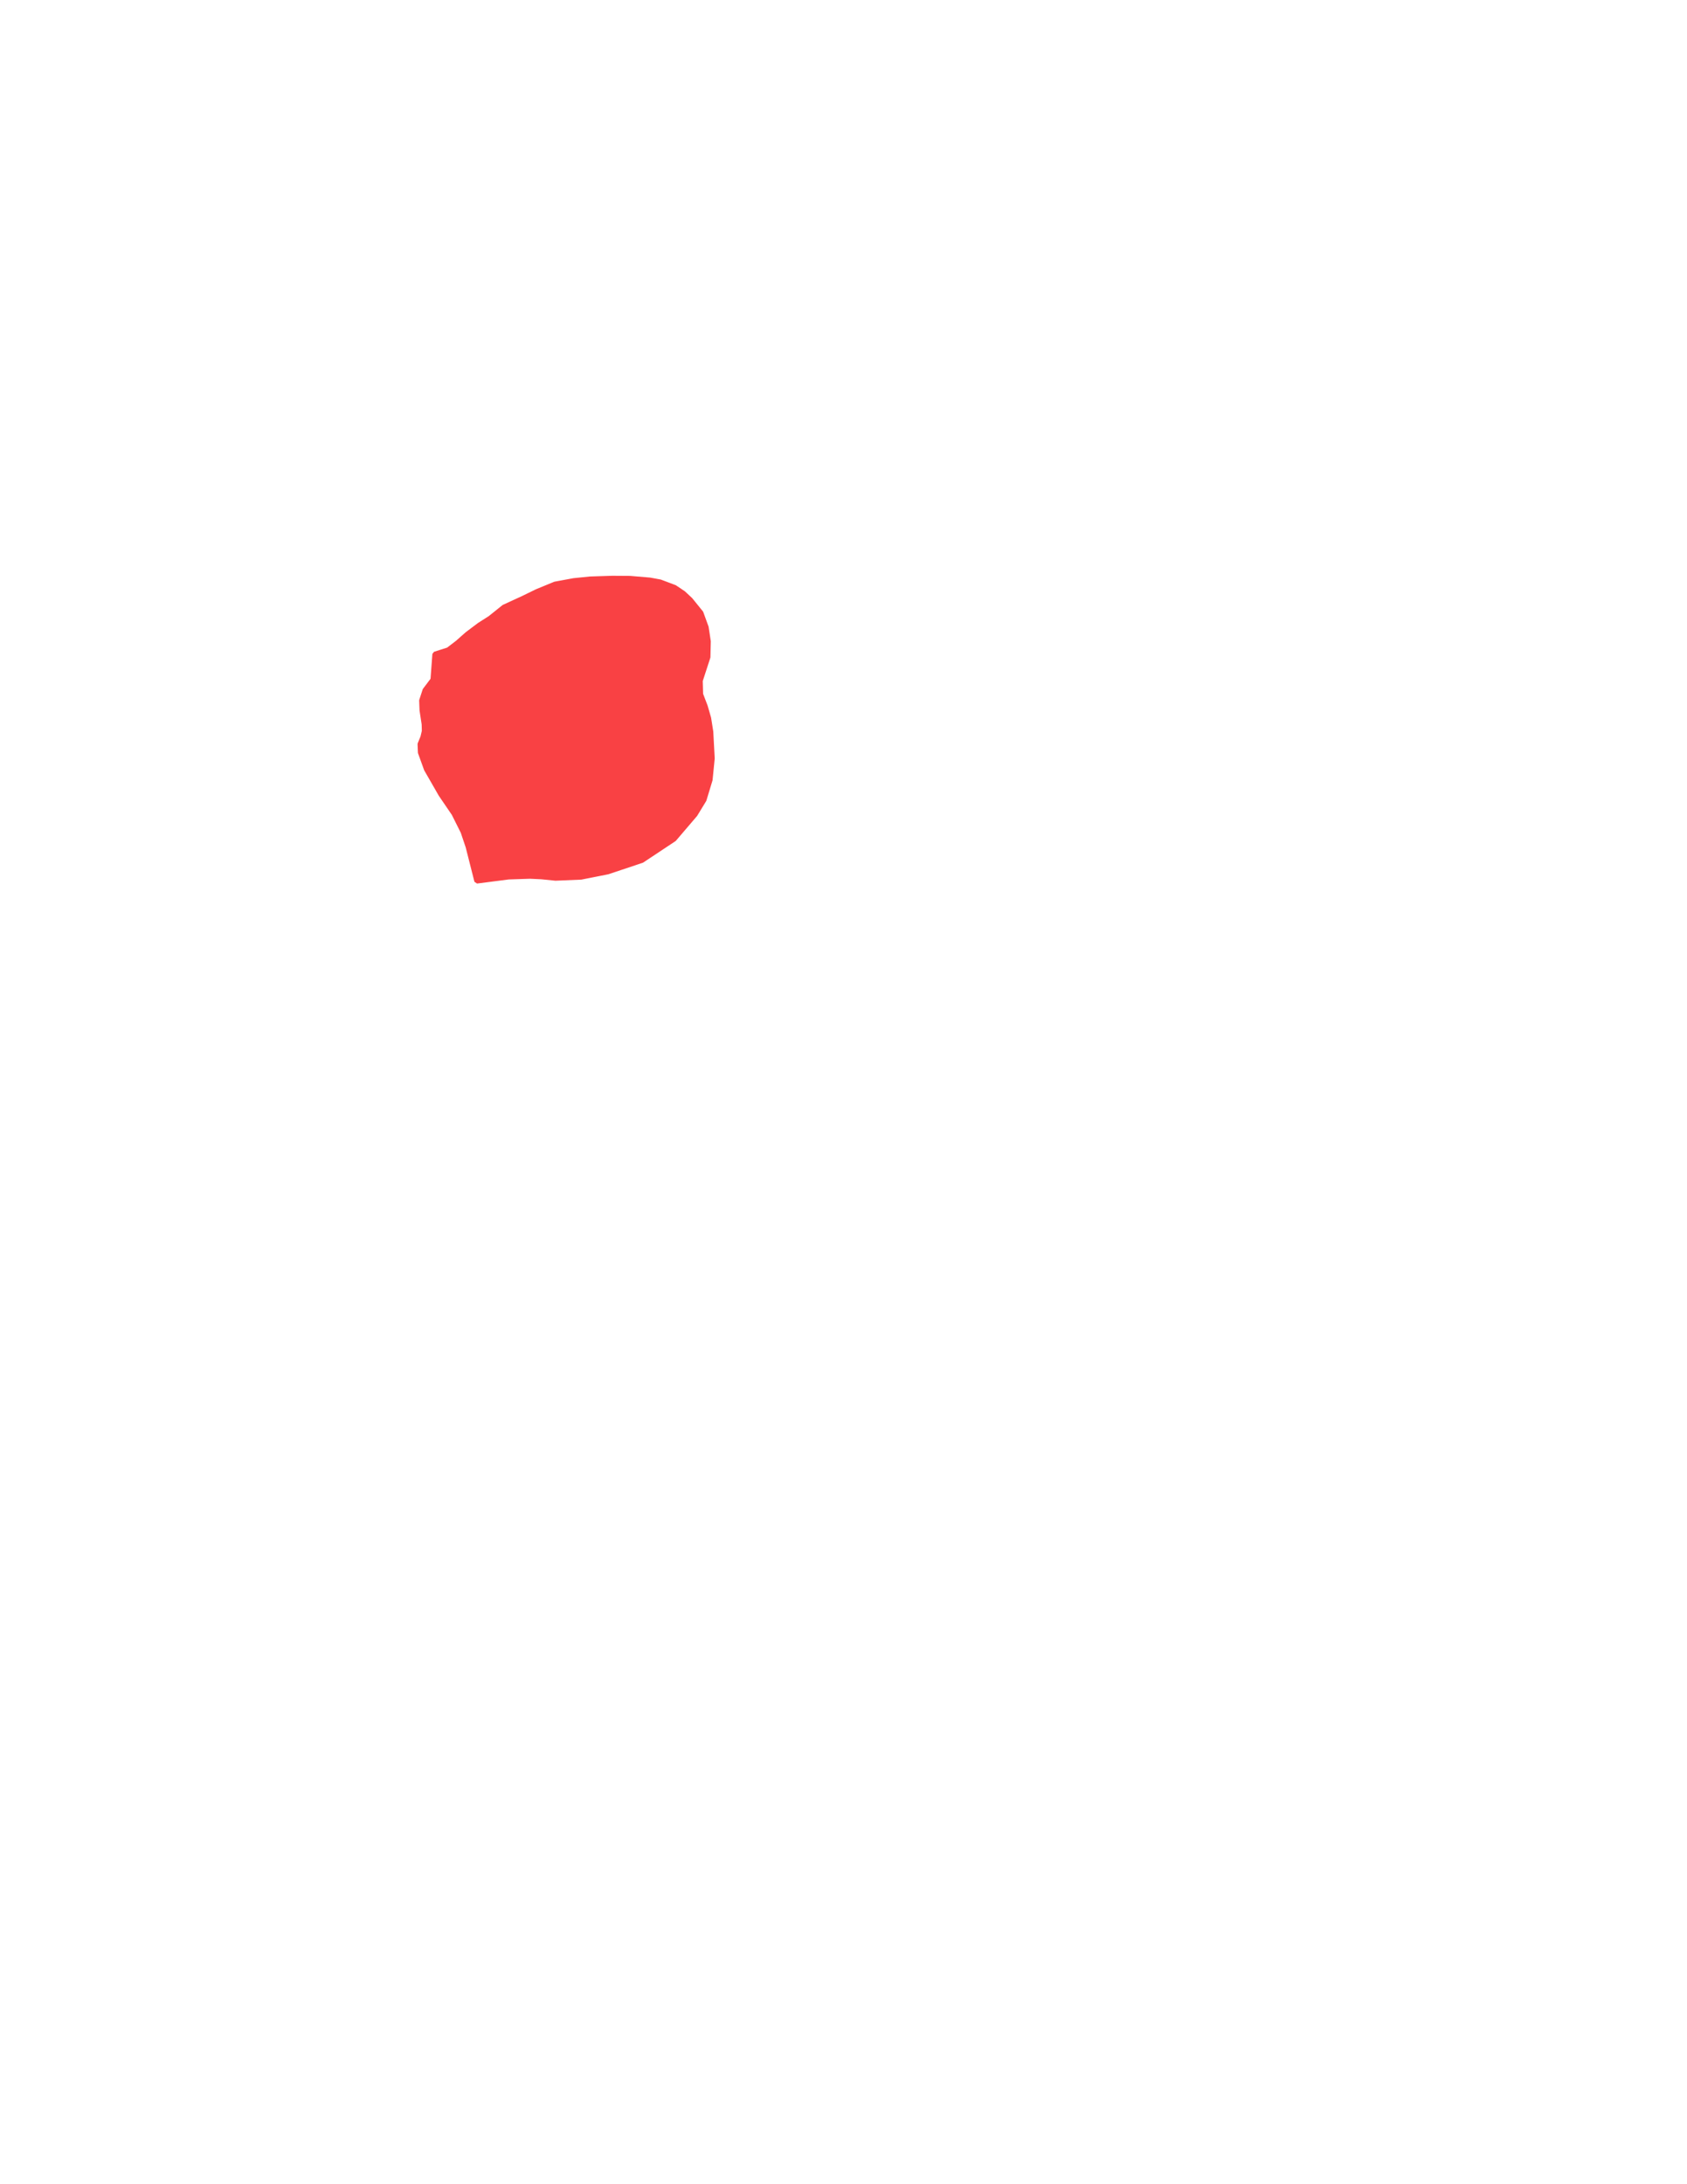 <?xml version="1.0" standalone="no"?>
<!DOCTYPE svg PUBLIC "-//W3C//DTD SVG 20010904//EN" "http://www.w3.org/TR/2001/REC-SVG-20010904/DTD/svg10.dtd">
<!-- Created using Krita: https://krita.org -->
<svg xmlns="http://www.w3.org/2000/svg" 
    xmlns:xlink="http://www.w3.org/1999/xlink"
    xmlns:krita="http://krita.org/namespaces/svg/krita"
    xmlns:sodipodi="http://sodipodi.sourceforge.net/DTD/sodipodi-0.dtd"
    width="10200.2pt"
    height="13200.5pt"
    viewBox="0 0 10200.2 13200.5">
<defs/>
<path id="shape0" transform="translate(2539.08, 3494.16)" fill="#f94144" fill-rule="evenodd" stroke="#f94144" stroke-width="28.8" stroke-linecap="square" stroke-linejoin="bevel" d="M78.12 613.44L89.64 458.64L171 432.72L225.72 390.96L286.2 337.68L358.92 282.96L424.44 241.2L507.96 174.24L623.88 120.96L708.12 79.92L816.84 35.28L929.88 14.4L1029.24 4.32L1163.16 0L1270.44 0.72L1389.96 10.8L1452.6 22.32L1540.44 55.44L1593 90.72L1635.48 130.32L1699.56 209.52L1731.24 296.64L1744.2 381.96L1742.04 477L1695.6 619.56L1697.76 701.64L1725.84 775.08L1746.36 846.36L1759.32 928.44L1767.96 1089.36L1755 1218.96L1718.28 1339.92L1664.28 1428.48L1536.84 1577.52L1342.44 1706.4L1135.8 1775.52L974.16 1807.56L819.72 1814.04L734.4 1805.4L665.28 1802.16L535.68 1806.48L343.44 1831.32L290.52 1622.88L260.28 1533.24L205.2 1423.08L126.36 1307.52L38.88 1155.24L2.16 1053.72L0 1002.96L17.28 960.84L25.92 924.12L24.84 883.08L11.88 797.76L9.72 739.44L30.24 676.8L78.12 613.44"/>
</svg>

